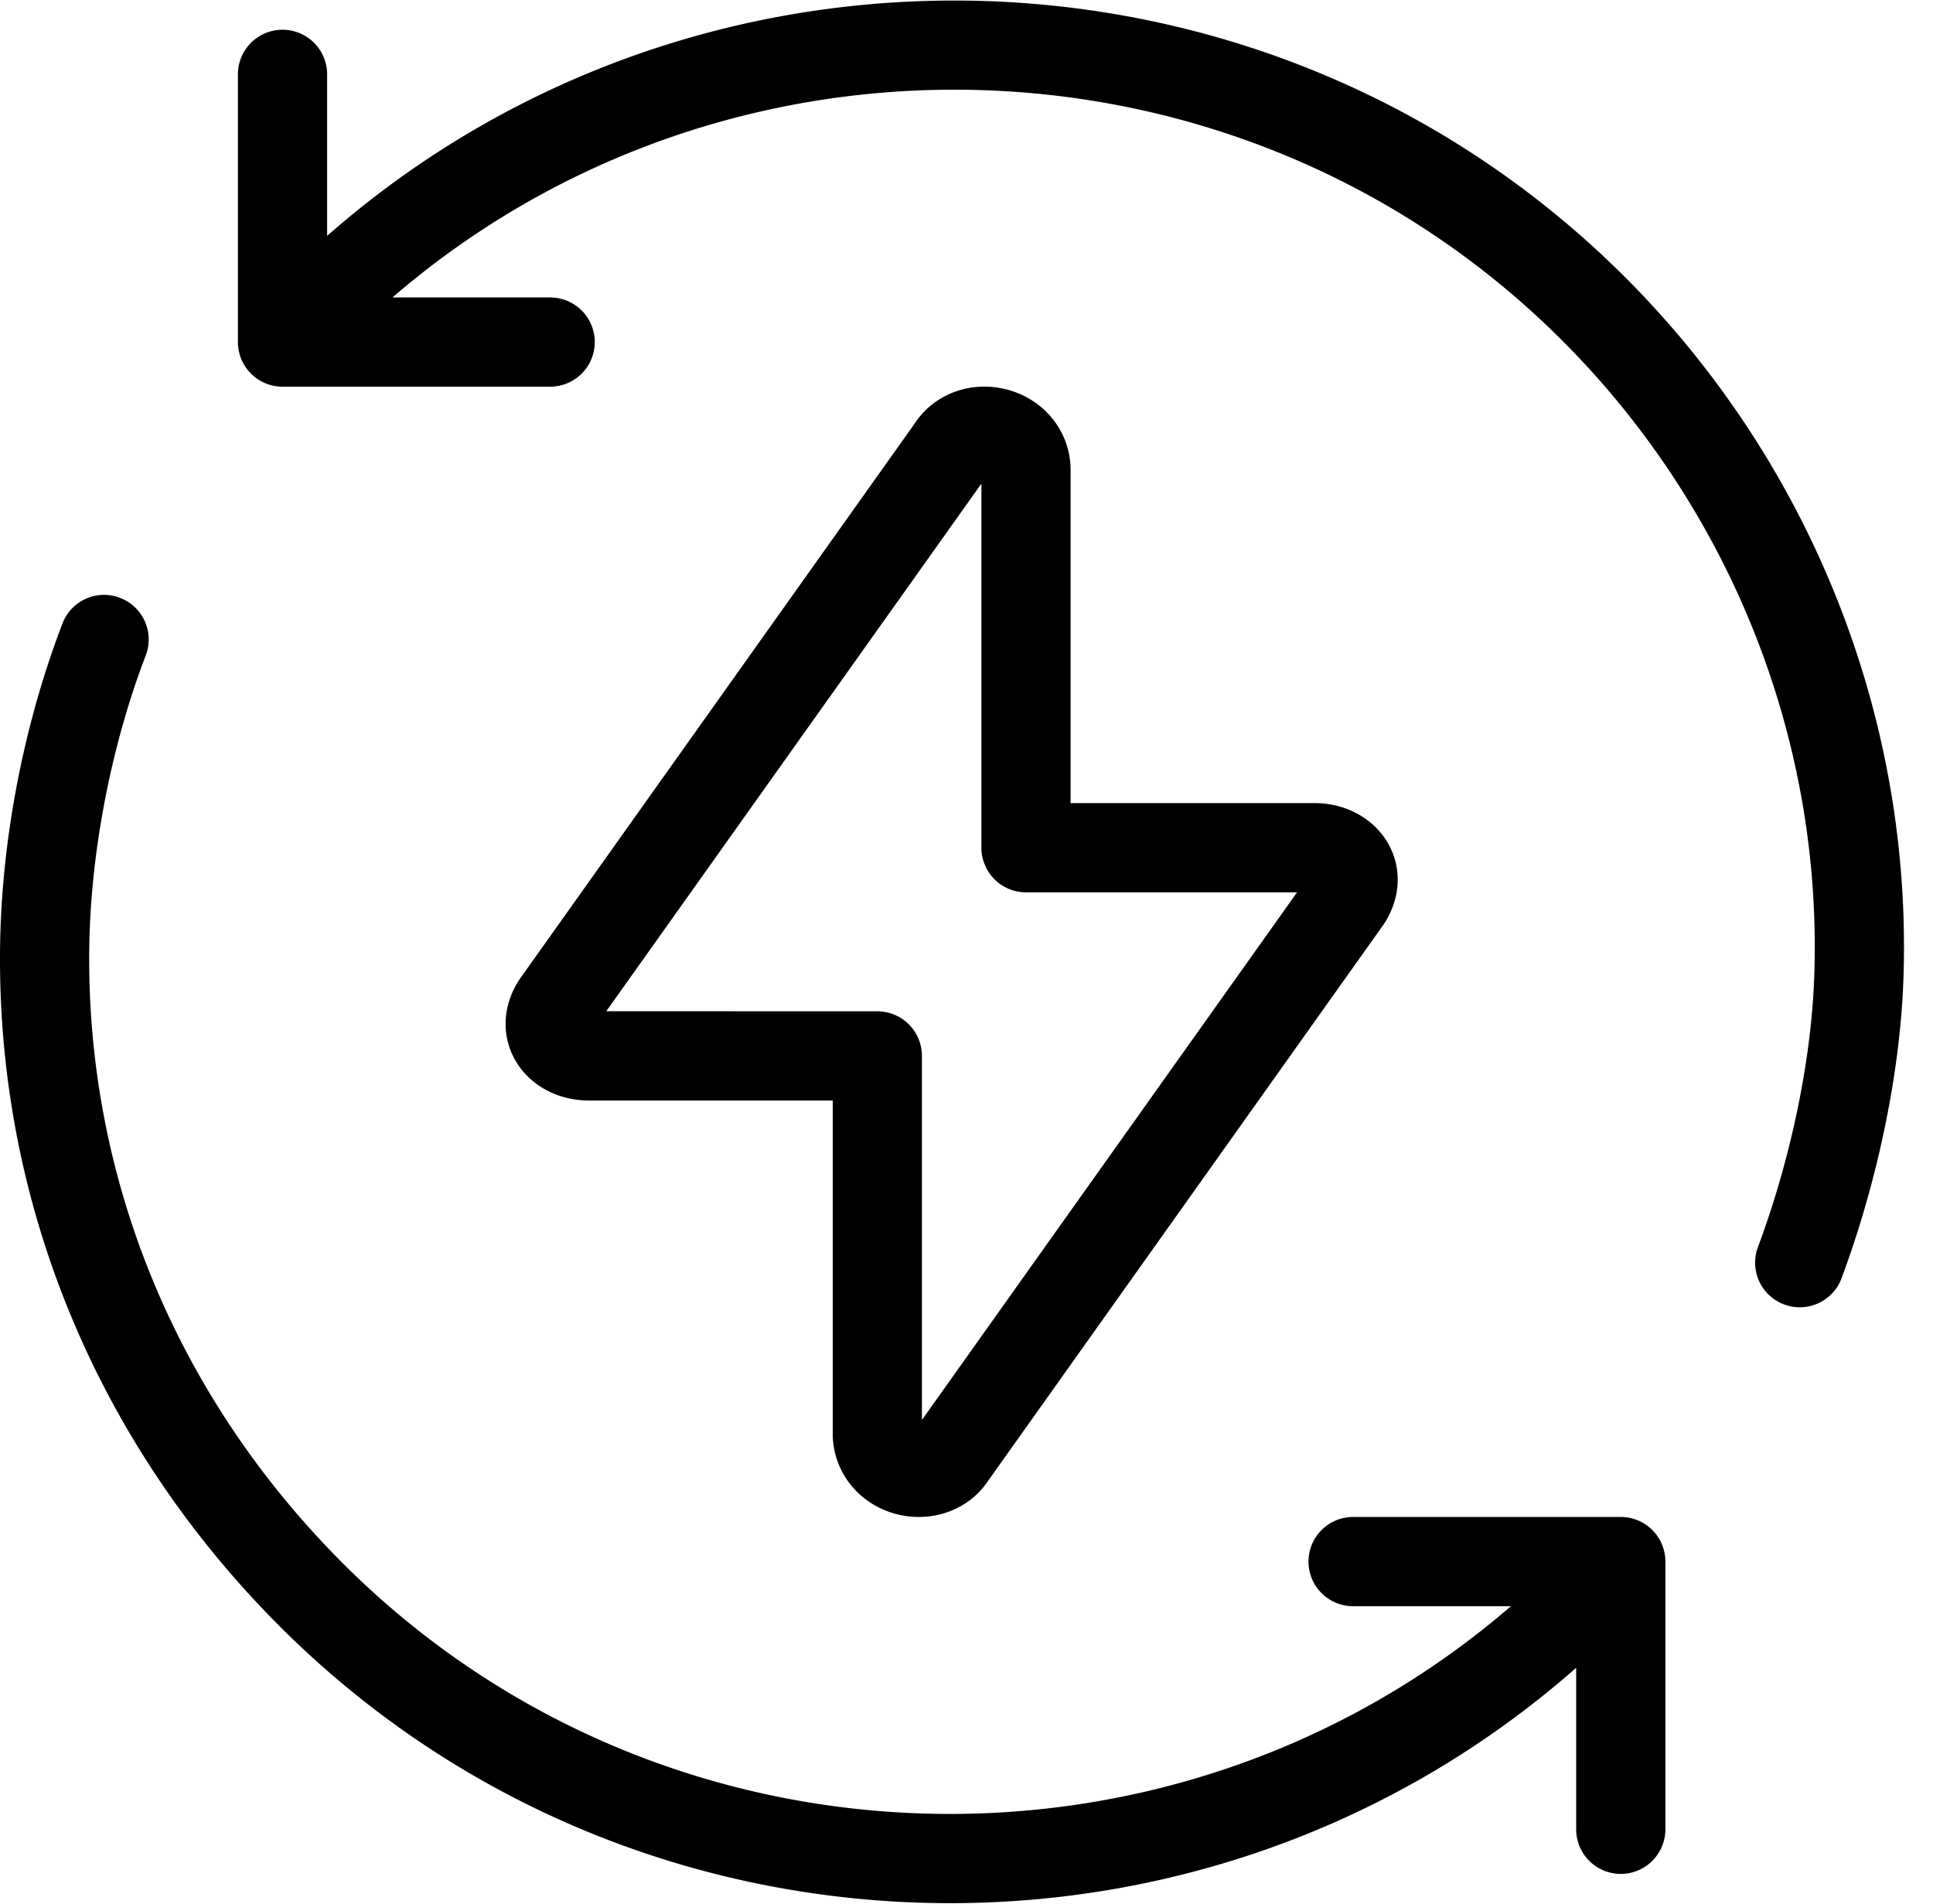 <svg width="65" height="64" viewBox="0 0 65 64" fill="none" xmlns="http://www.w3.org/2000/svg"><path fill-rule="evenodd" clip-rule="evenodd" d="M54.56 9.234C42.619-2.604 23.474-3.035 11 7.93V2.5a1.5 1.5 0 1 0-3 0v9A1.5 1.5 0 0 0 9.5 13h9a1.5 1.5 0 1 0 0-3h-5.303c11.302-9.745 28.5-9.295 39.25 1.365 5.755 5.706 8.873 13.57 8.555 21.575-.11 2.801-.805 6.094-1.906 9.034a1.501 1.501 0 0 0 2.81 1.051c1.208-3.227 1.97-6.859 2.094-9.966.35-8.845-3.09-17.528-9.44-23.825ZM54.5 51h-9a1.5 1.5 0 0 0 0 3h5.307c-11.288 9.744-28.464 9.295-39.2-1.364C5.995 47.064 2.938 39.74 3 32.012c.025-3.254.719-6.89 1.9-9.975a1.498 1.498 0 0 0-.863-1.937 1.496 1.496 0 0 0-1.937.863C.775 24.42.03 28.337.001 31.988c-.068 8.542 3.304 16.63 9.494 22.777 6.192 6.146 14.323 9.219 22.456 9.219 7.532 0 15.06-2.641 21.05-7.913V61.5a1.5 1.5 0 0 0 3 0v-9a1.5 1.5 0 0 0-1.5-1.5ZM31 47.74 43.616 30h-9.115a1.5 1.5 0 0 1-1.5-1.5V16.26L20.387 33.997l9.114.003a1.5 1.5 0 0 1 1.5 1.5v12.24Zm-.223-33.53c.673-1.006 1.968-1.456 3.2-1.08 1.21.367 2.023 1.44 2.023 2.67V27h8.2c1.081 0 2.042.542 2.51 1.415.444.834.375 1.832-.186 2.669L33.223 49.79C32.71 50.559 31.834 51 30.9 51a2.99 2.99 0 0 1-.875-.13c-1.21-.367-2.023-1.44-2.023-2.671v-11.2h-8.199c-1.082 0-2.043-.541-2.51-1.414-.446-.834-.376-1.832.184-2.67L30.778 14.21Z" fill="currentColor"/></svg>